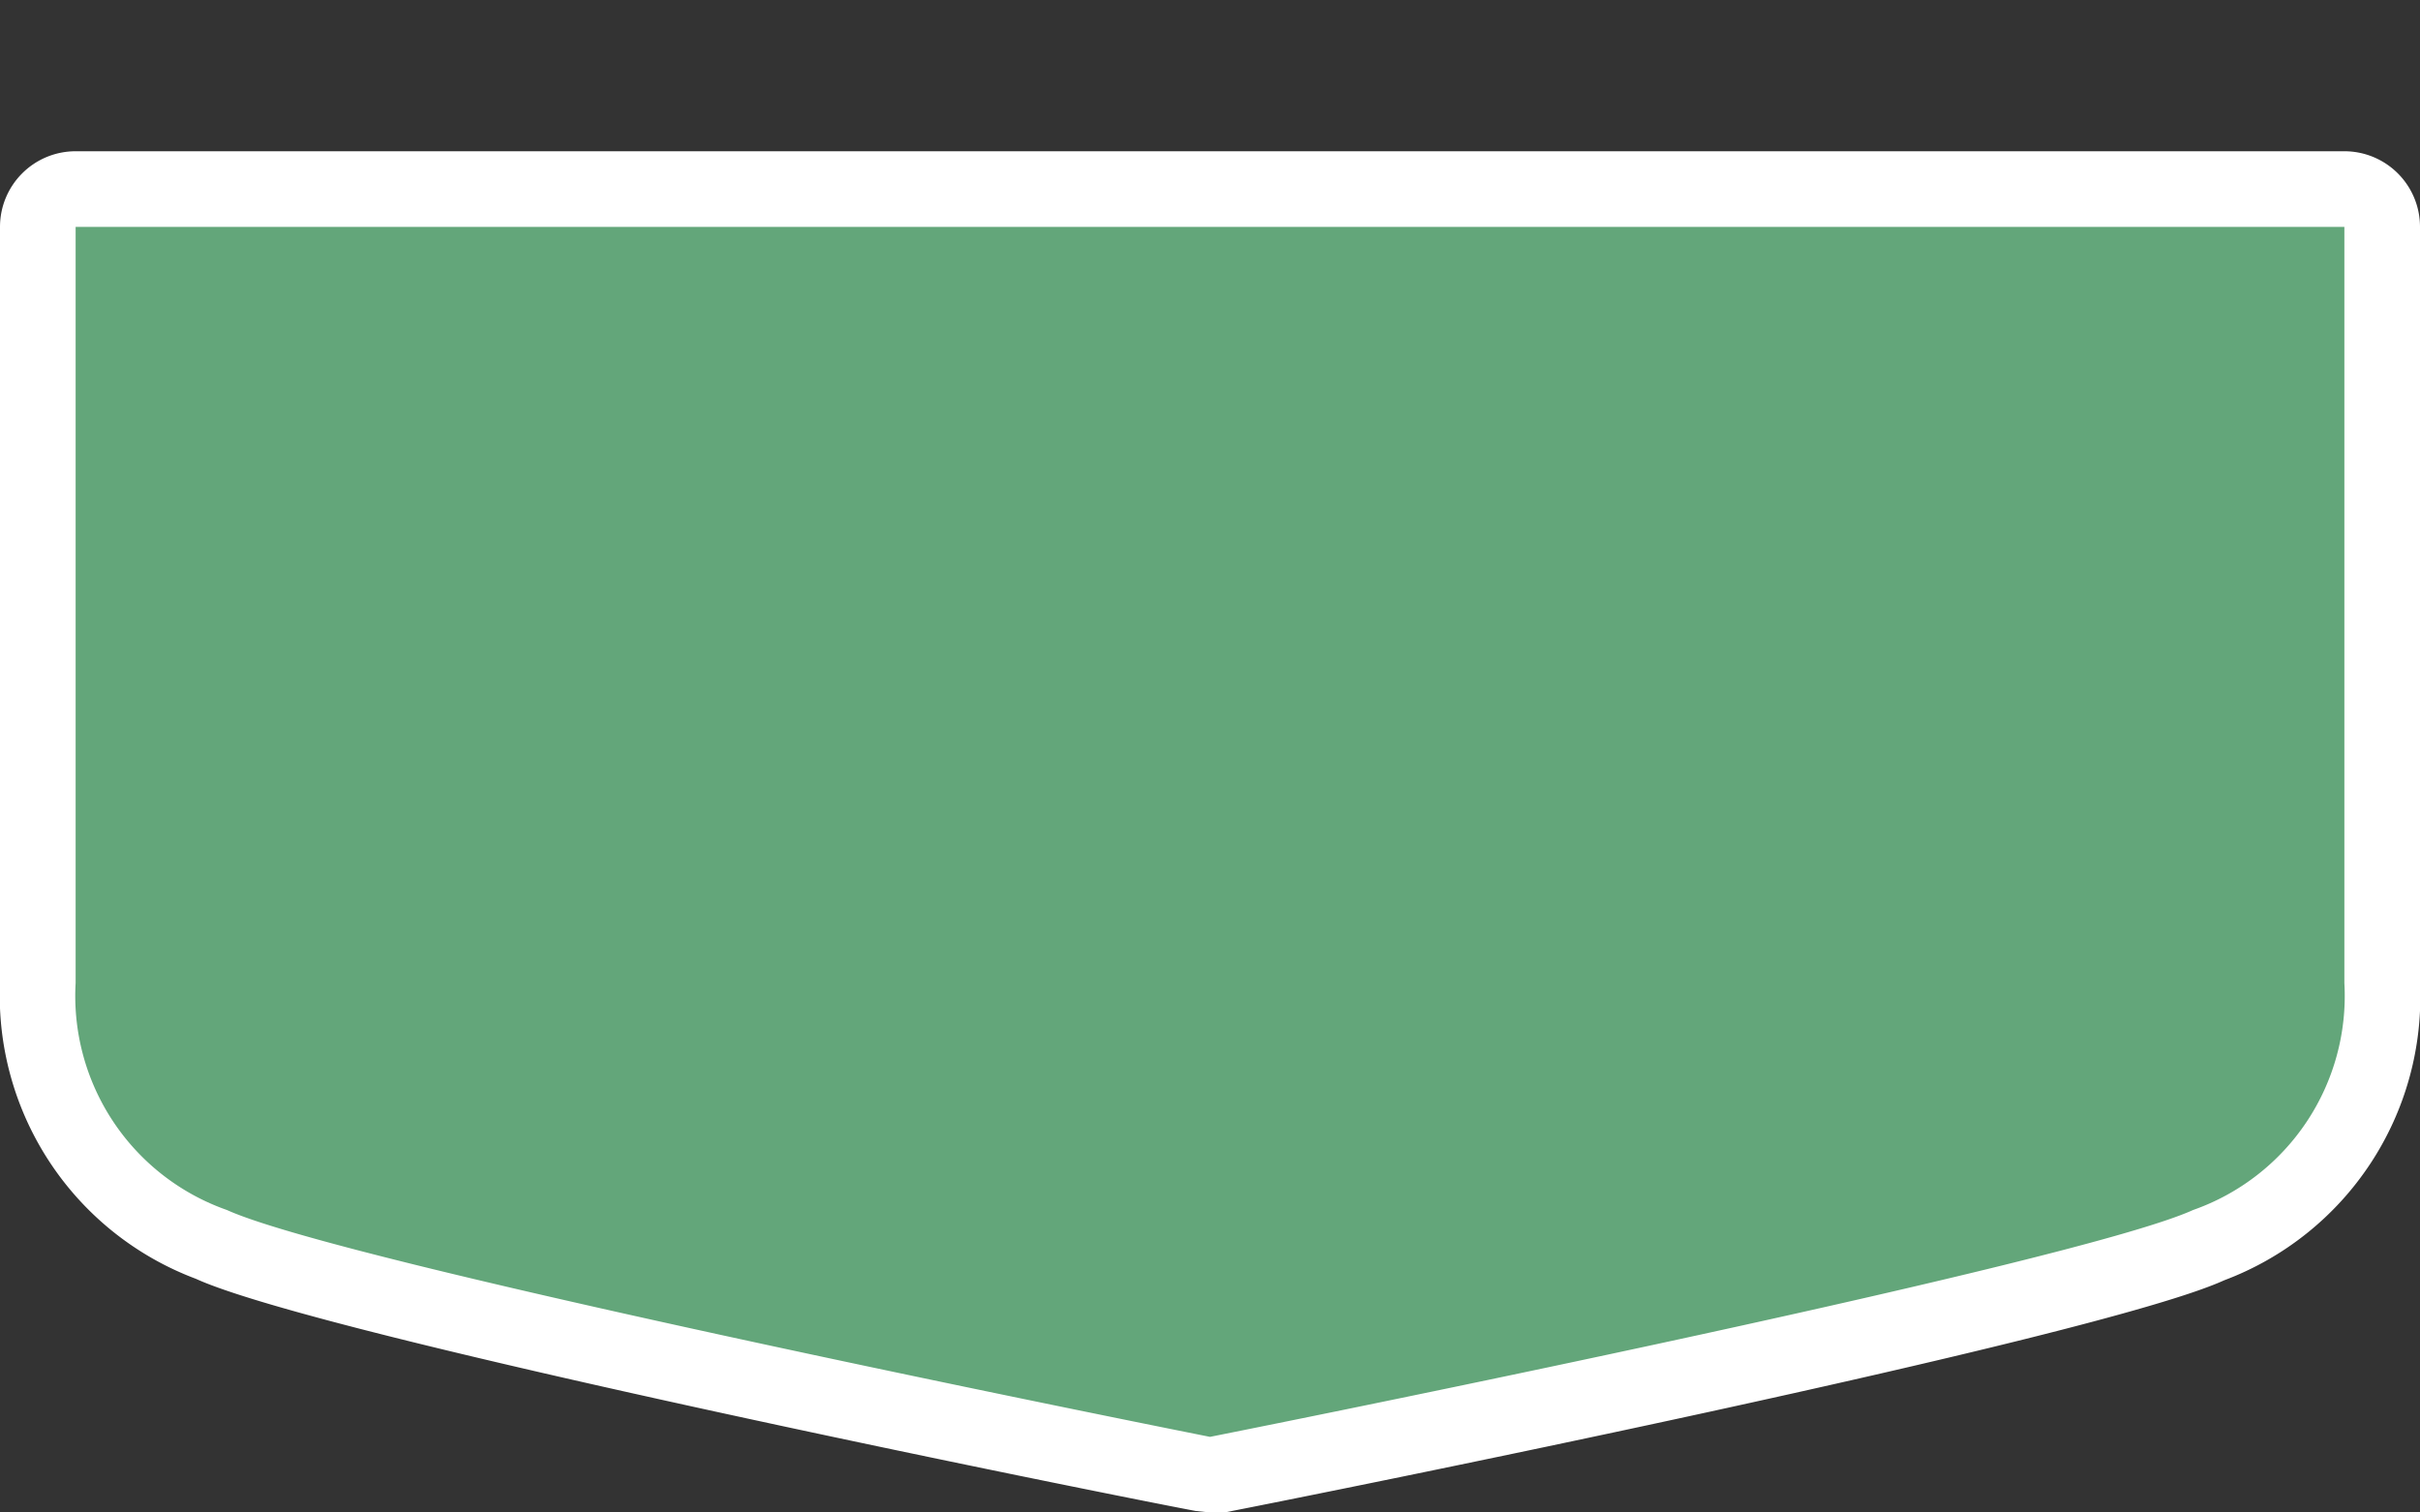 <svg xmlns="http://www.w3.org/2000/svg" width="32" height="20" viewBox="0 0 32 20">
  <rect x="0" y="0" width="32" height="20" fill="#333333" stroke="none"/>
  <title>hu-main</title>
  <rect width="32" height="20" fill="none"/>
  <g>
    <path d="M16,19.5H15.9c-0.47-.09-11.44-2.28-13.11-3A3.43,3.43,0,0,1,.5,13V3A0.5,0.5,0,0,1,1,2.5H31a0.5,0.5,0,0,1,.5.5V13a3.43,3.43,0,0,1-2.29,3.46c-1.67.76-12.64,2.94-13.11,3H16Z" fill="#63a67a"/>
    <path d="M31,3V13a3,3,0,0,1-2,3c-1.63.74-13,3-13,3S4.63,16.74,3,16a3,3,0,0,1-2-3V3H31m0-1H1A1,1,0,0,0,0,3V13a4,4,0,0,0,2.59,3.91c1.69,0.77,12,2.84,13.22,3.07L16,20l0.19,0c1.18-.23,11.53-2.3,13.22-3.07A4,4,0,0,0,32,13V3a1,1,0,0,0-1-1h0Z" fill="#fff"/>
  </g>
</svg>
